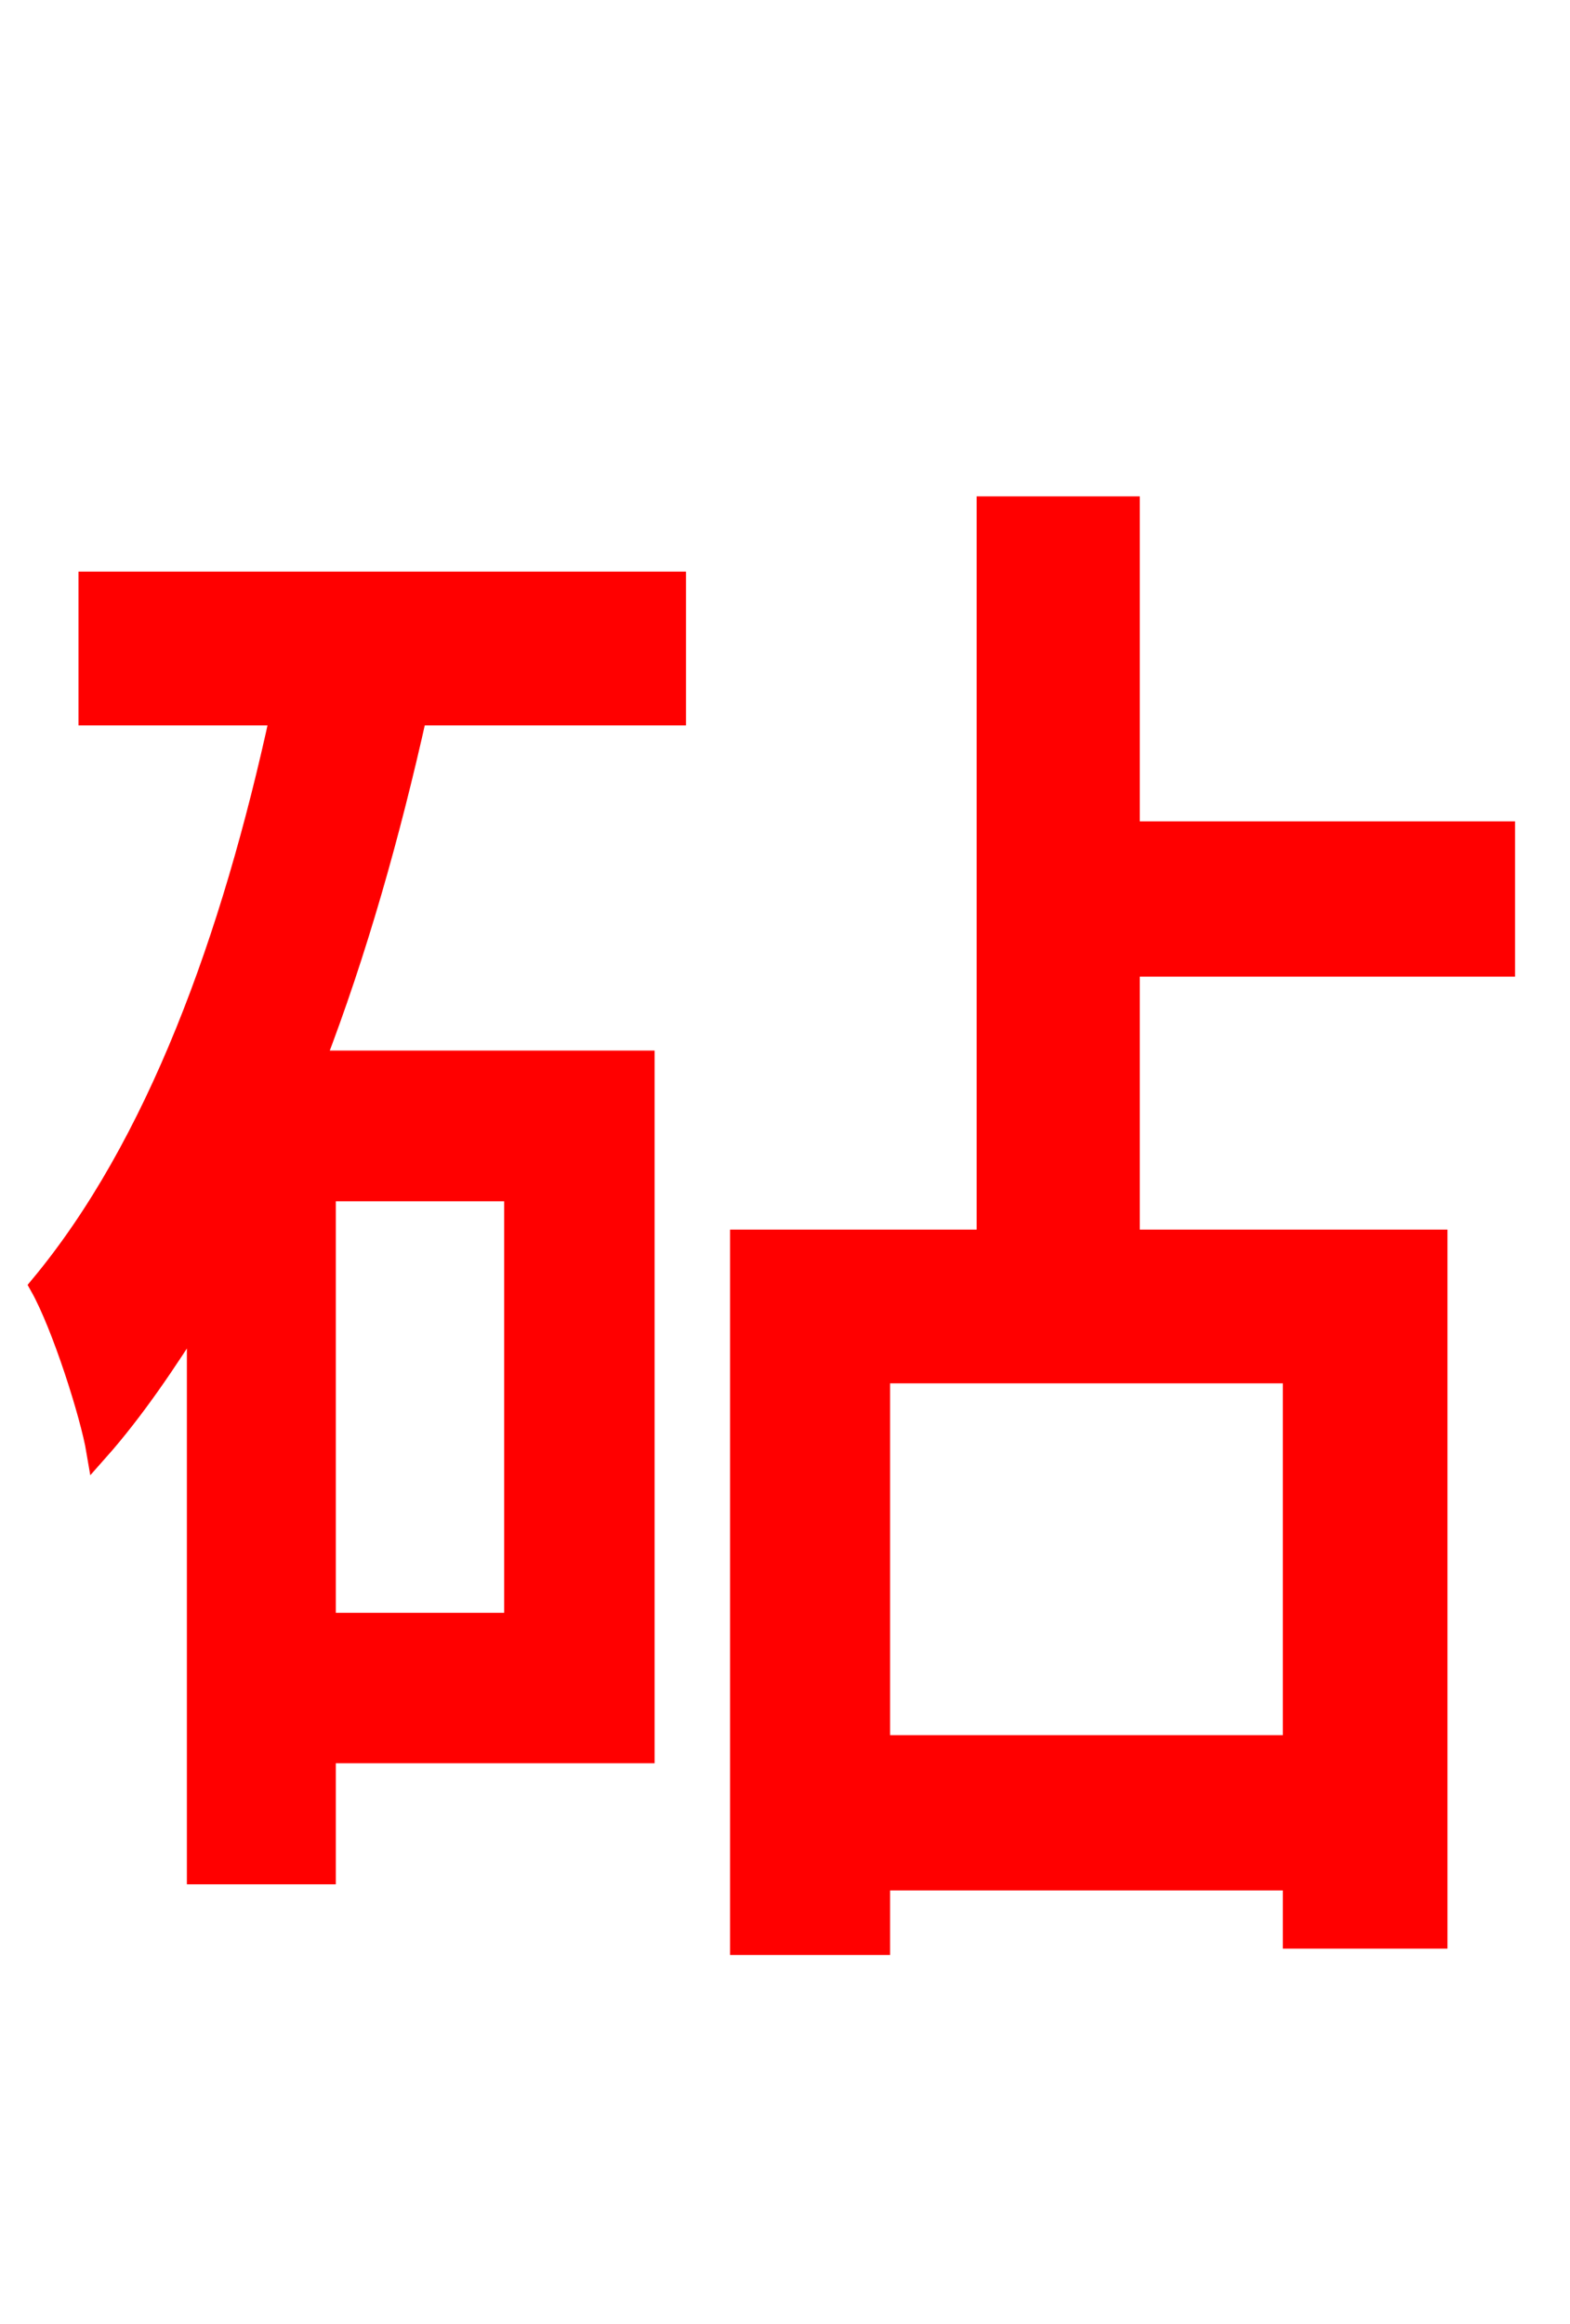<svg xmlns="http://www.w3.org/2000/svg" xmlns:xlink="http://www.w3.org/1999/xlink" width="72" height="106.56"><path fill="red" stroke="red" d="M23.62 54.58L23.62 74.45L14.90 74.45L14.90 54.58ZM4.10 32.76L12.89 32.76C10.66 43.06 7.20 52.56 1.87 58.97C2.88 60.77 4.18 64.87 4.46 66.53C6.12 64.66 7.63 62.42 9.07 60.12L9.07 85.90L14.90 85.90L14.90 80.35L29.52 80.35L29.52 48.67L14.40 48.67C16.34 43.63 17.86 38.23 19.08 32.76L30.96 32.76L30.96 26.71L4.10 26.71ZM59.33 80.06L40.32 80.06L40.32 62.93L59.33 62.93ZM68.98 44.28L68.98 38.16L51.77 38.16L51.77 23.26L45.29 23.26L45.29 56.88L33.98 56.88L33.98 89.14L40.32 89.14L40.32 86.18L59.33 86.18L59.33 88.85L65.88 88.85L65.88 56.88L51.77 56.88L51.77 44.28Z"/></svg>
